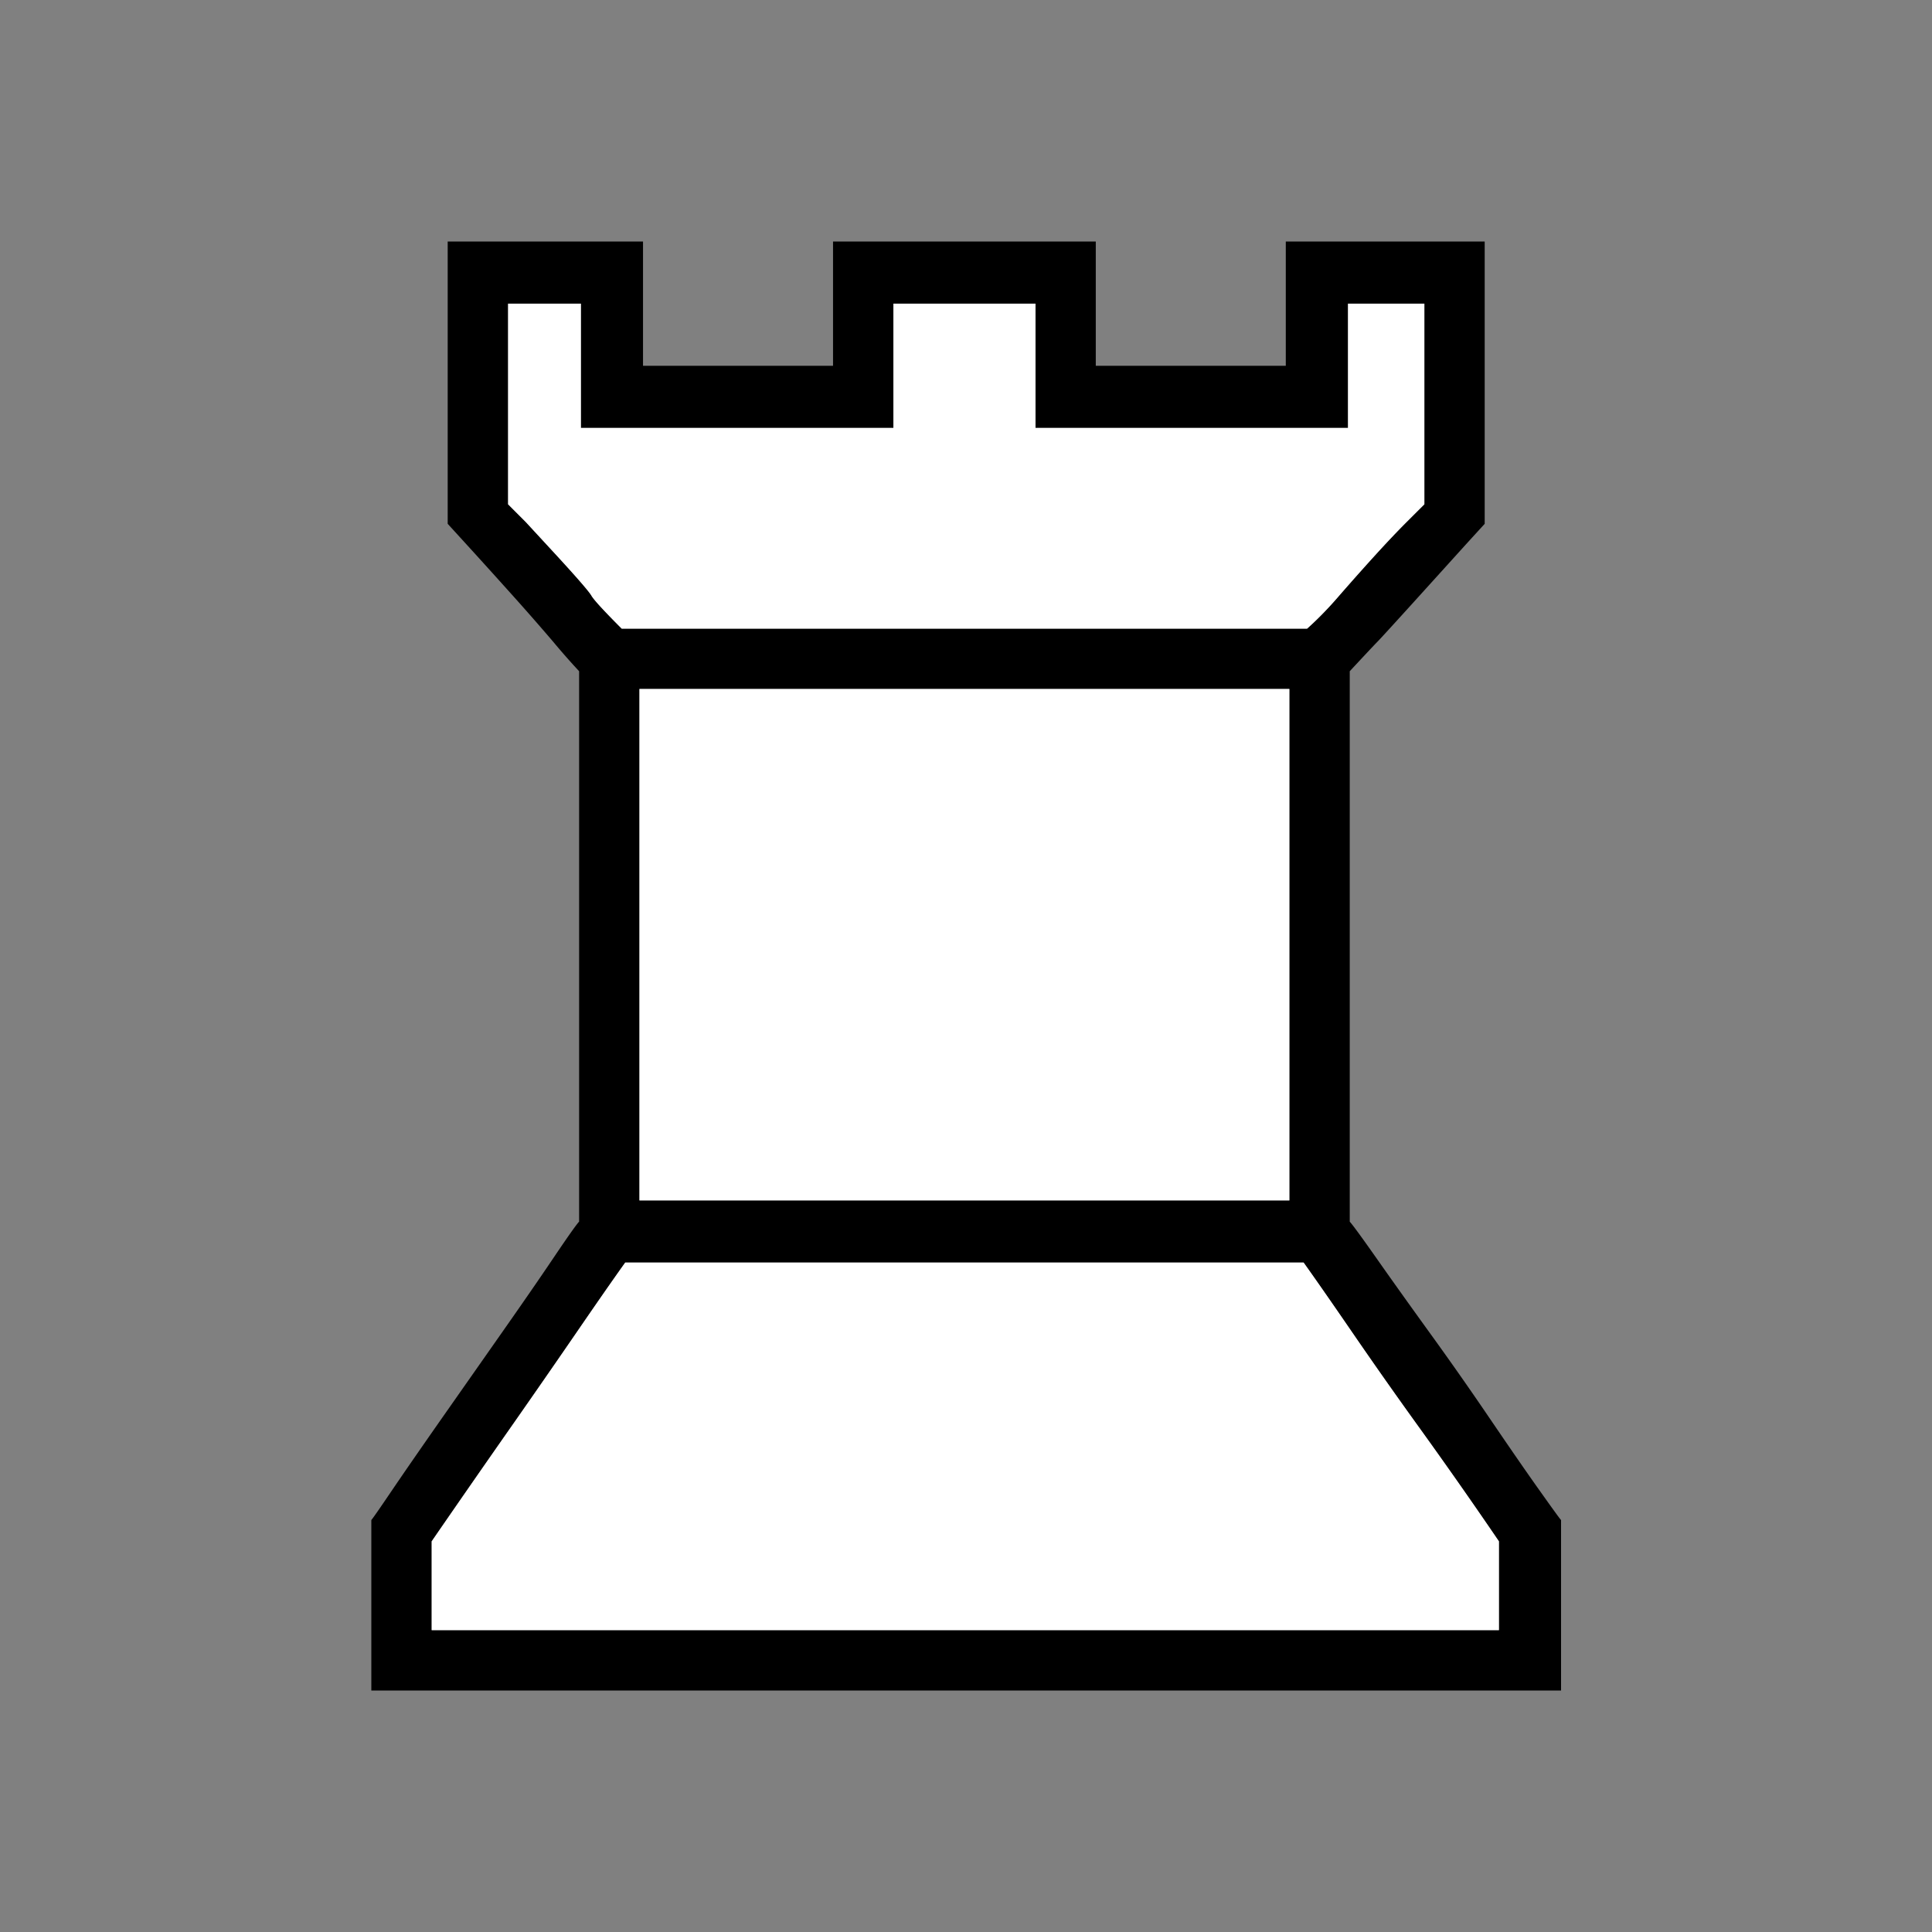 <svg width="40" height="40" fill="none" xmlns="http://www.w3.org/2000/svg"><rect width="100%" height="100%" fill="#808080" stroke="none"/><path d="M11.99 25.294V13.897a14.717 14.717 0 0 1-.534-.607c-.282-.33-.588-.68-.919-1.047-.33-.368-.625-.693-.882-.975l-.386-.423V5h4.044v2.573h3.934V5h5.44v2.573h3.934V5h4.118v5.845l-.386.423-.882.975c-.588.65-.907.998-.956 1.047-.05.05-.24.252-.57.607v11.397c.049.05.233.3.552.754.318.453.686.968 1.102 1.544.417.576.834 1.17 1.25 1.783.417.613.76 1.11 1.03 1.489.27.38.416.582.441.607V35H7.688v-3.53c.024-.024.165-.226.422-.606.258-.38.601-.876 1.03-1.489l1.25-1.783c.404-.576.76-1.09 1.066-1.544.306-.454.484-.705.533-.754zm17.5-14.853V6.287h-1.582V8.86h-6.47V6.287h-2.942V8.86h-6.47V6.287h-1.508v4.154l.368.368.644.698c.428.466.667.742.716.828.05.085.258.312.625.68h14.192c.196-.172.416-.399.661-.68.245-.282.49-.558.736-.828.245-.27.465-.502.661-.698l.368-.368zM13.24 24.853h13.455V14.265H13.239v10.588zM8.937 33.75h22.095v-1.838a109.828 109.828 0 0 0-1.728-2.463c-.441-.613-.876-1.232-1.305-1.857-.429-.625-.766-1.11-1.01-1.452H12.944c-.245.343-.582.827-1.01 1.452-.43.625-.859 1.244-1.288 1.857a393.336 393.336 0 0 0-1.71 2.463v1.838z" fill="#000"/><path d="M29.49 6.287v4.154l-.369.368c-.196.196-.416.429-.661.698-.245.27-.49.546-.736.828a7.143 7.143 0 0 1-.662.68H12.872c-.367-.368-.576-.595-.625-.68-.049-.086-.288-.362-.716-.828l-.644-.698-.367-.368V6.287h1.507V8.86h6.47V6.287h2.942V8.86h6.47V6.287h1.581zM26.695 24.853H13.239V14.265h13.456v10.588zM31.033 33.75H8.938v-1.838a393.336 393.336 0 0 1 1.71-2.463c.428-.613.857-1.232 1.286-1.857.429-.625.766-1.11 1.011-1.452H26.99c.245.343.582.827 1.011 1.452.429.625.864 1.244 1.305 1.857a109.828 109.828 0 0 1 1.728 2.463v1.838z" fill="#fff"/></svg>